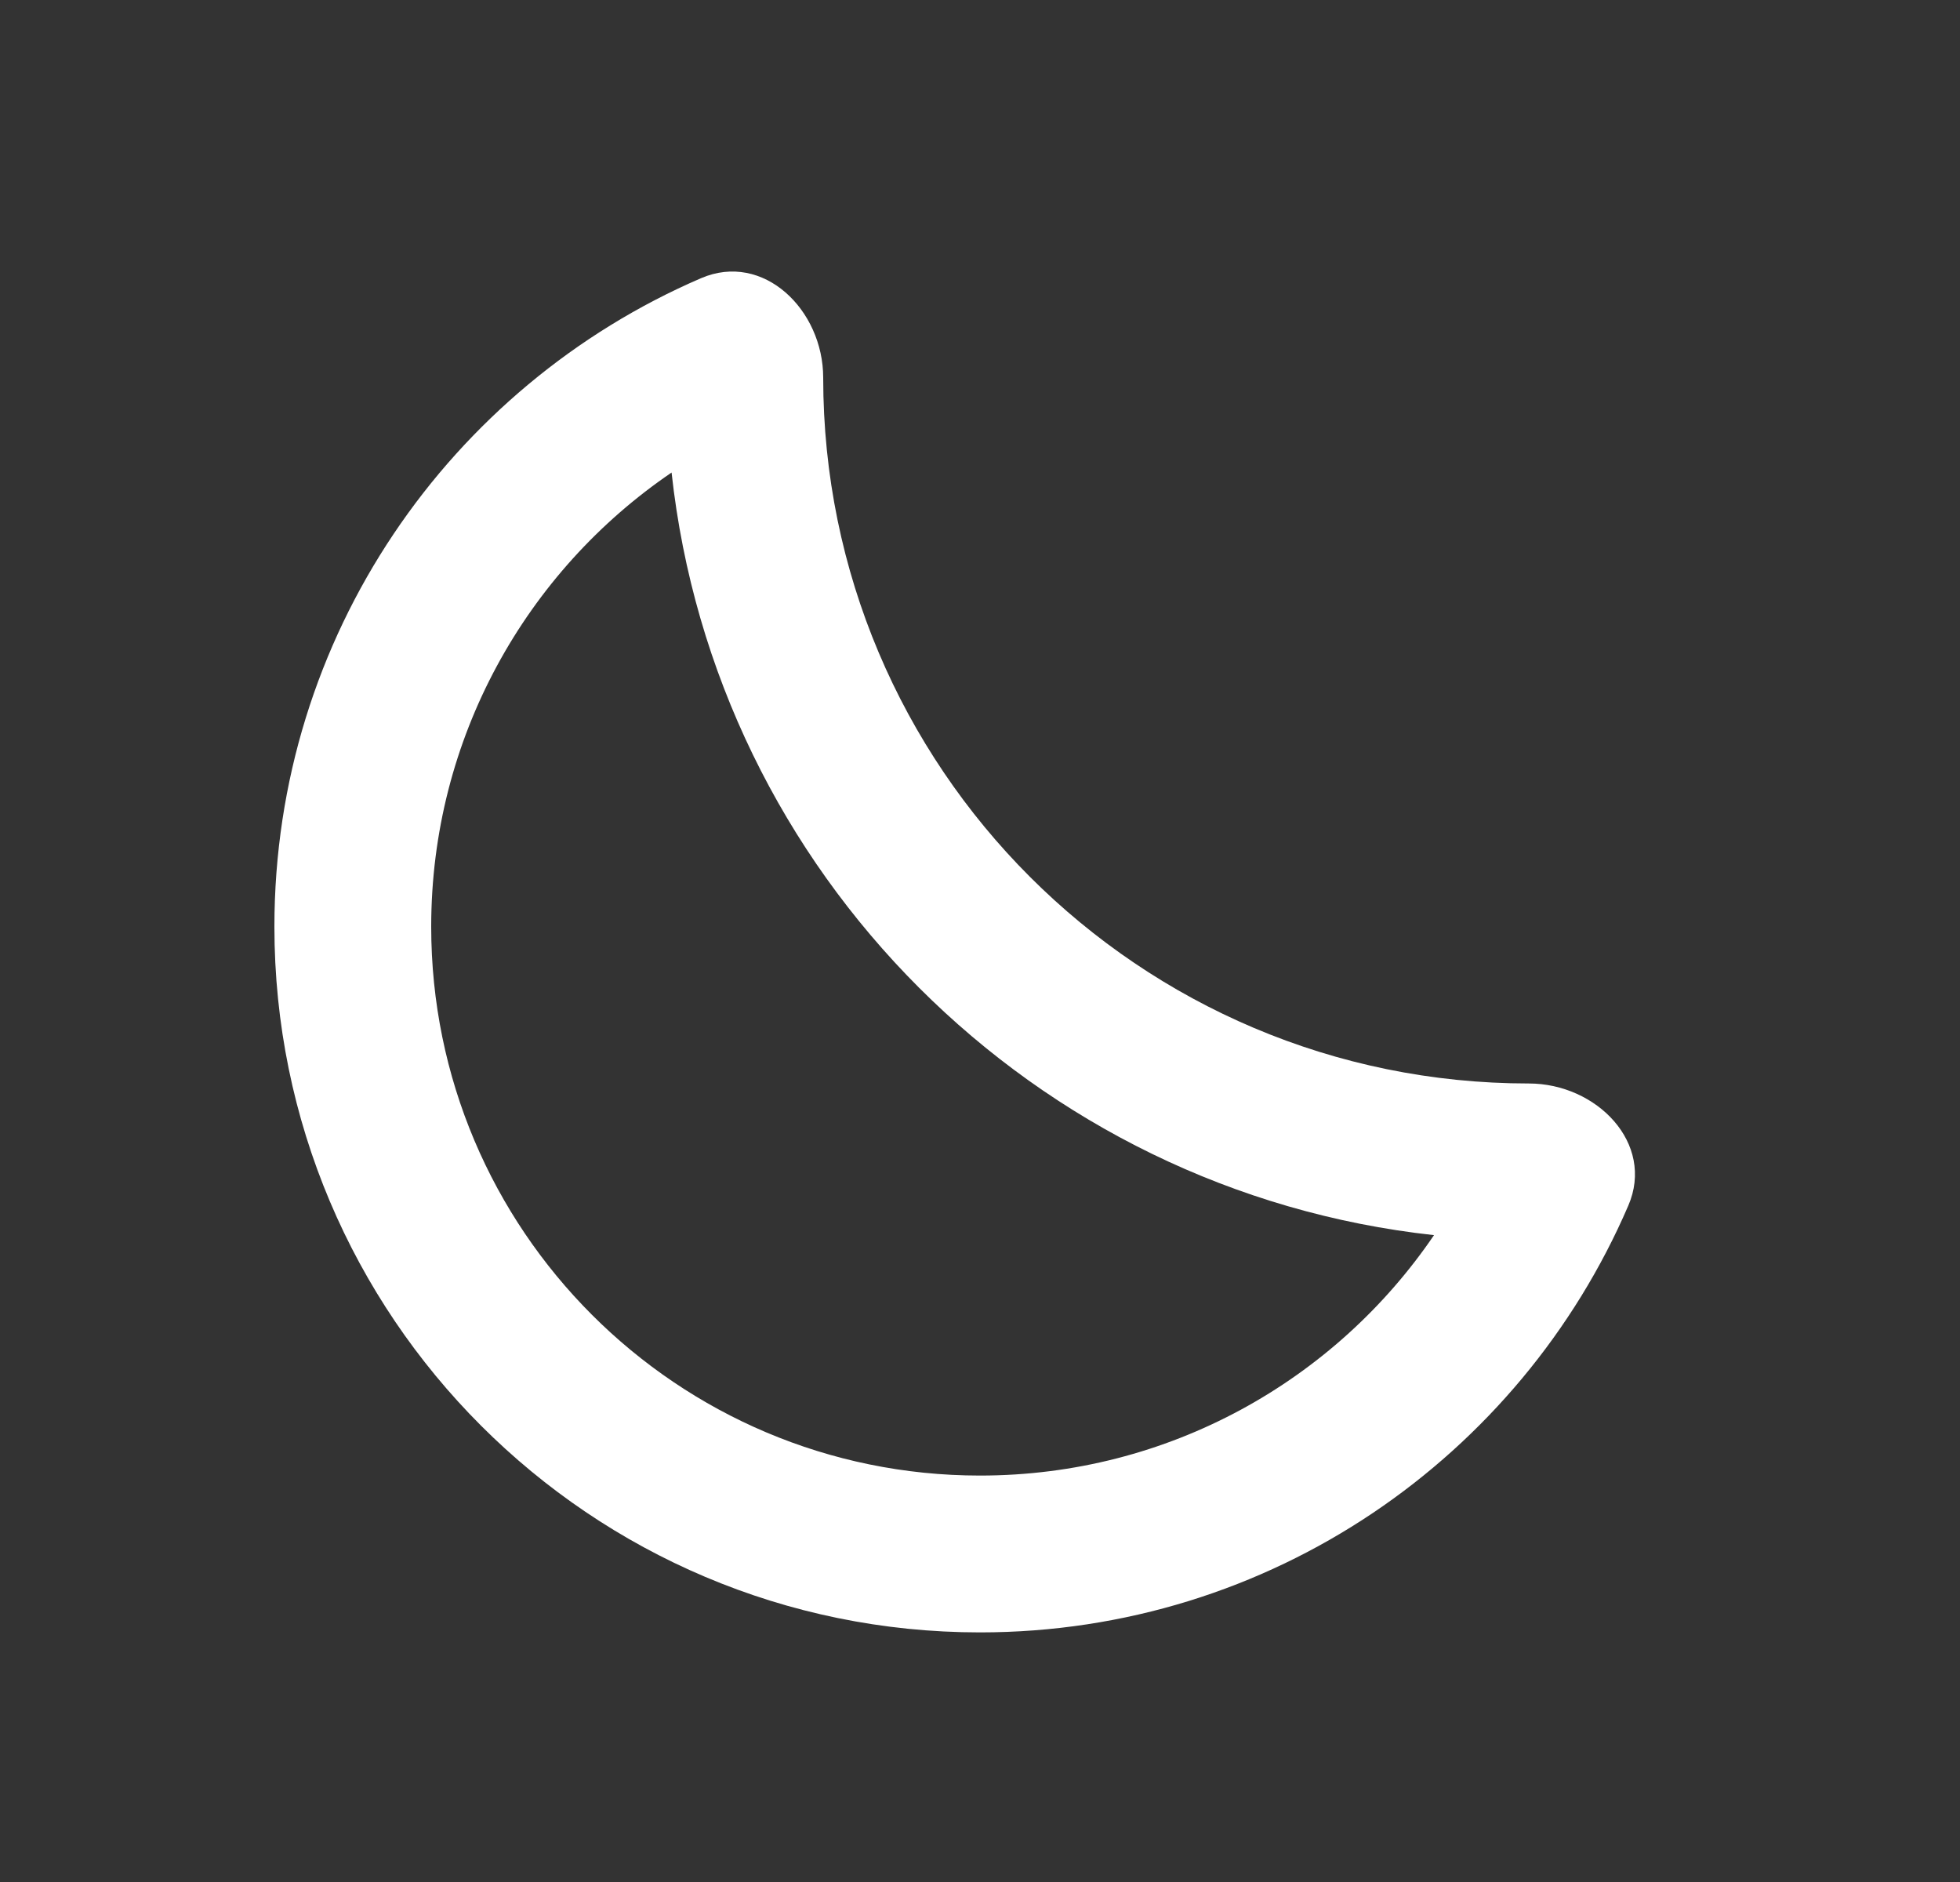 <svg width="25" height="24" viewBox="0 0 25 24" fill="none" xmlns="http://www.w3.org/2000/svg">
<rect x="0" y="0" width="25" height="24" fill="#333333" stroke="none"/>
<path fill-rule="evenodd" clip-rule="evenodd" d="M8.566 6.026C6.713 7.287 5.5 9.412 5.5 11.817C5.5 15.683 8.634 18.817 12.5 18.817C14.905 18.817 17.03 17.604 18.291 15.751C13.182 15.193 9.124 11.135 8.566 6.026ZM19.5 13.817C20.366 13.817 21.112 14.58 20.769 15.375C19.39 18.576 16.207 20.817 12.5 20.817C7.529 20.817 3.5 16.787 3.5 11.817C3.5 8.11 5.741 4.927 8.941 3.548C9.737 3.205 10.5 3.951 10.5 4.817C10.5 9.787 14.529 13.817 19.5 13.817Z" fill="white"/>
</svg>
